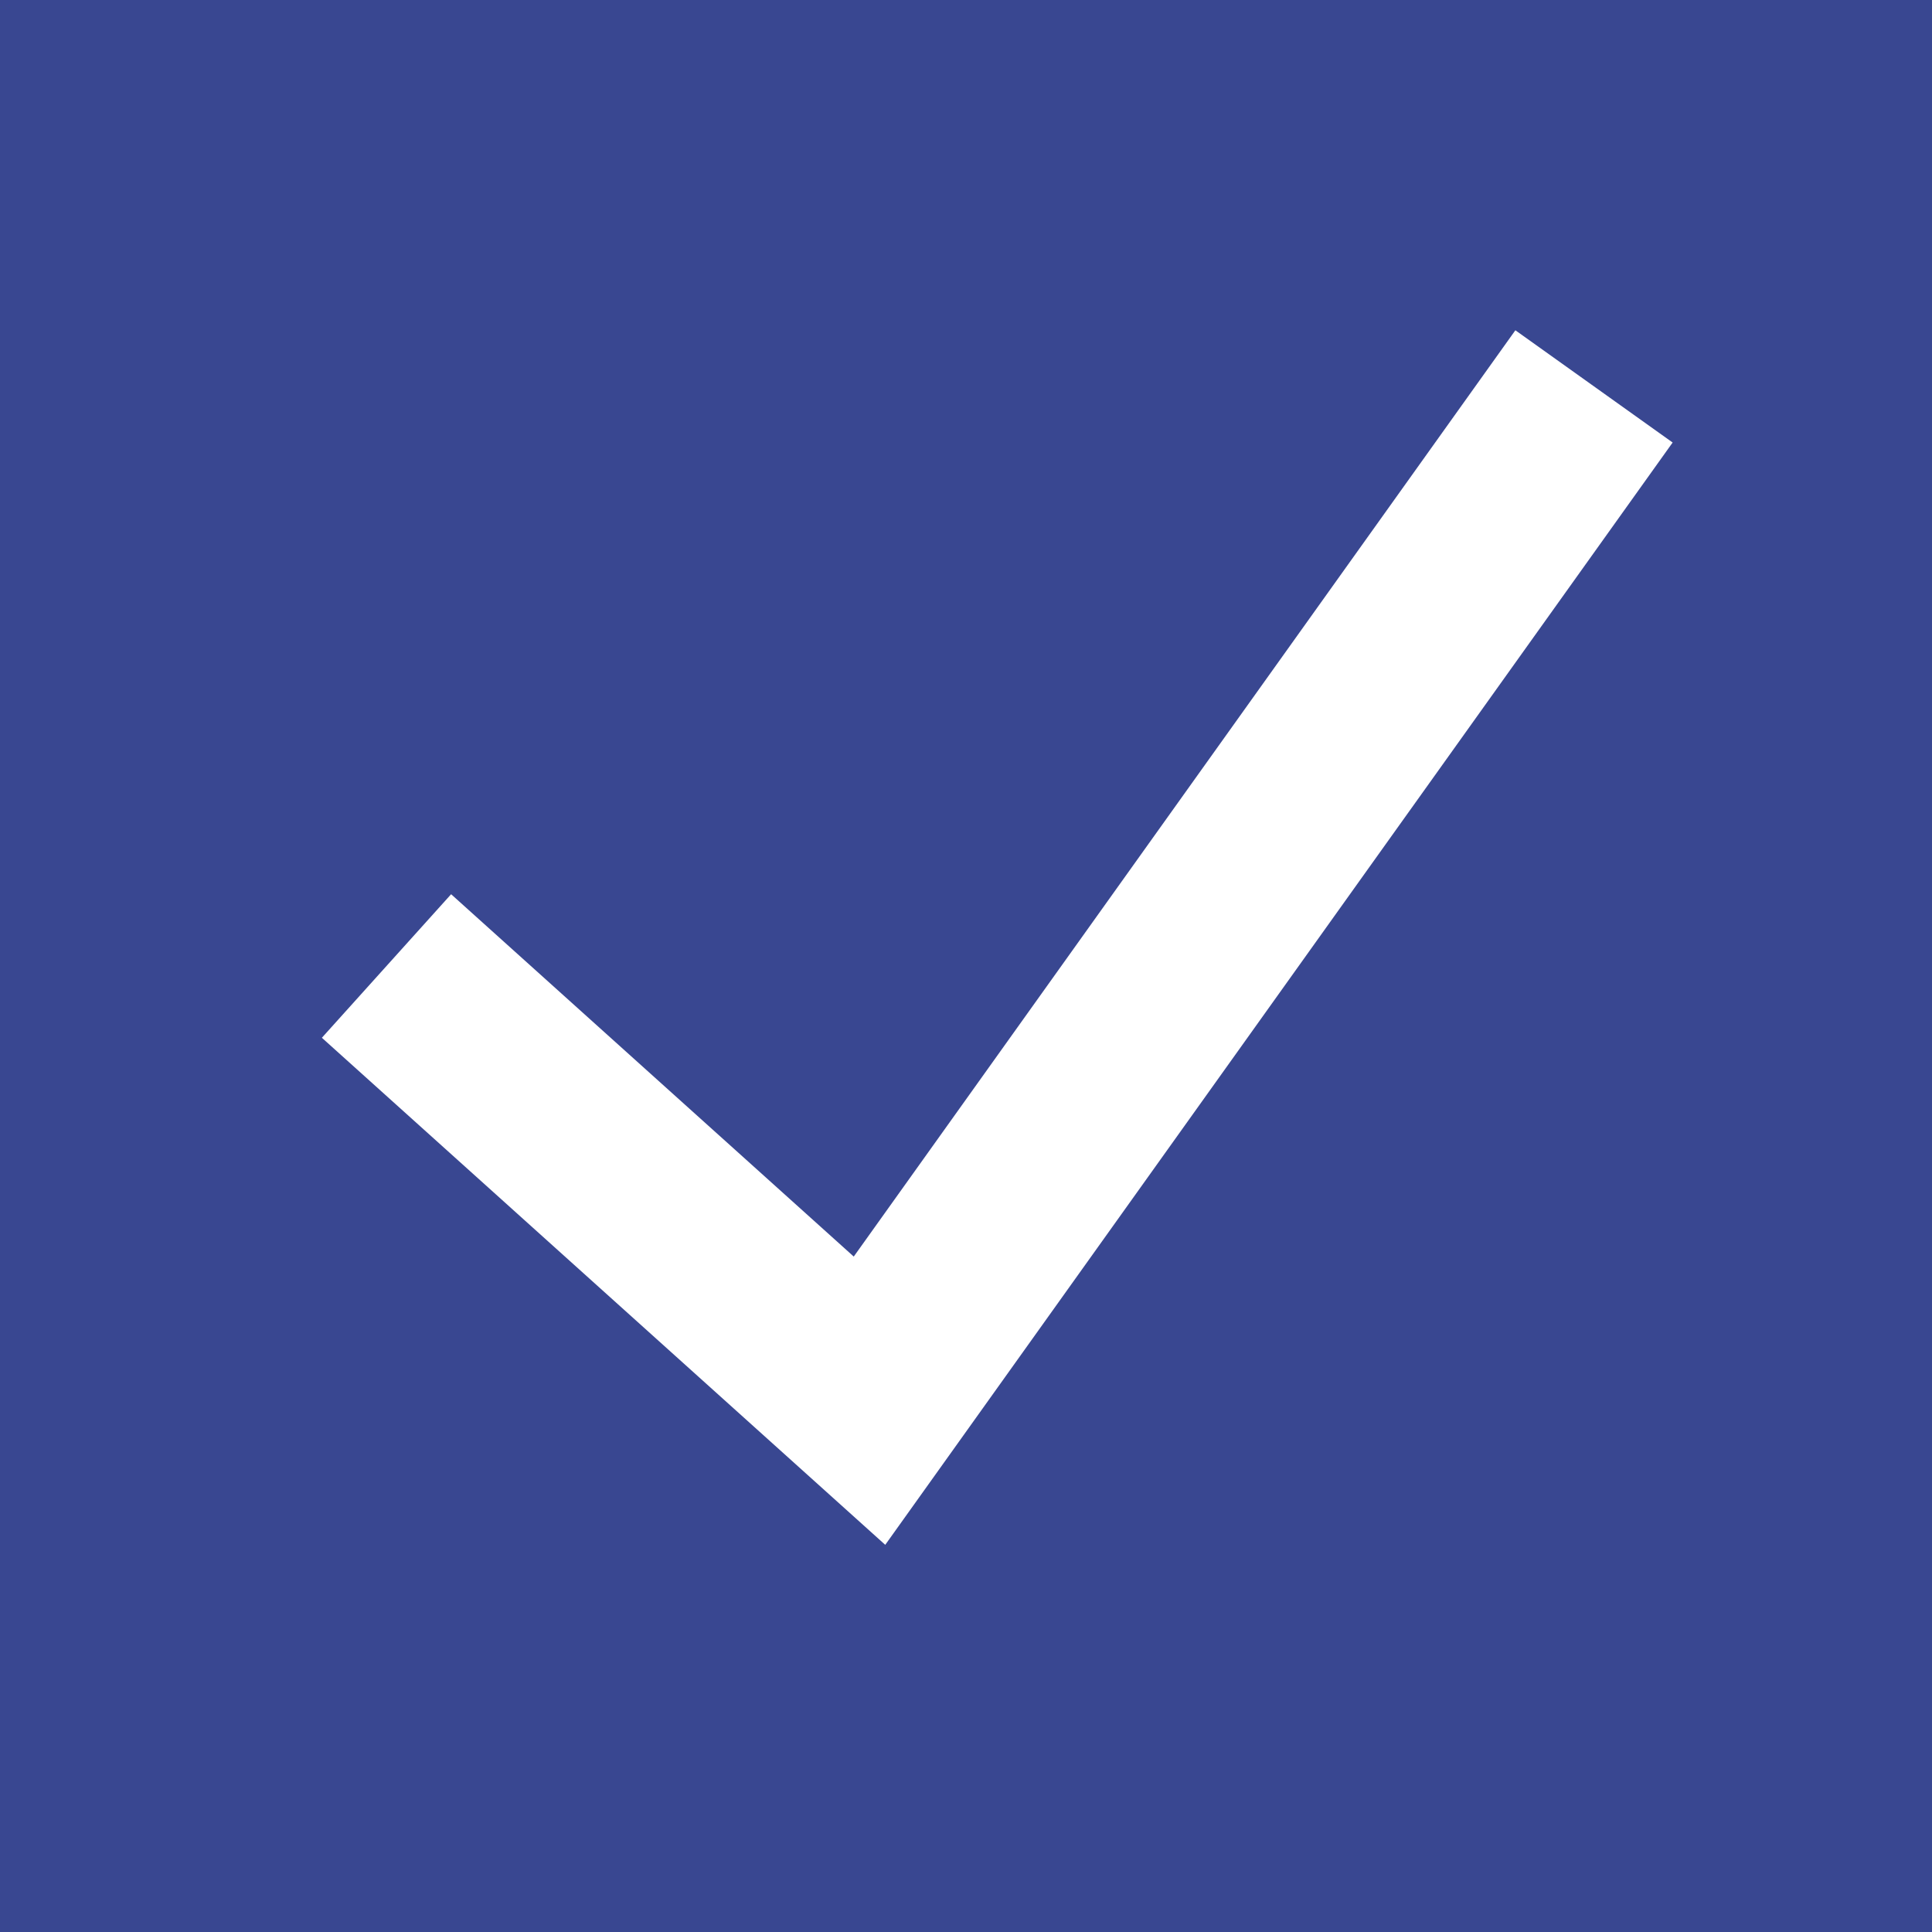 <svg width="20" height="20" viewBox="0 0 20 20" fill="none" xmlns="http://www.w3.org/2000/svg">
<rect width="20" height="20" fill="#394791"/>
<path fill-rule="evenodd" clip-rule="evenodd" d="M17.315 4.581L9.164 15.992L3.332 10.743L4.67 9.257L8.838 13.008L15.687 3.419L17.315 4.581Z" fill="white"/>
</svg>
